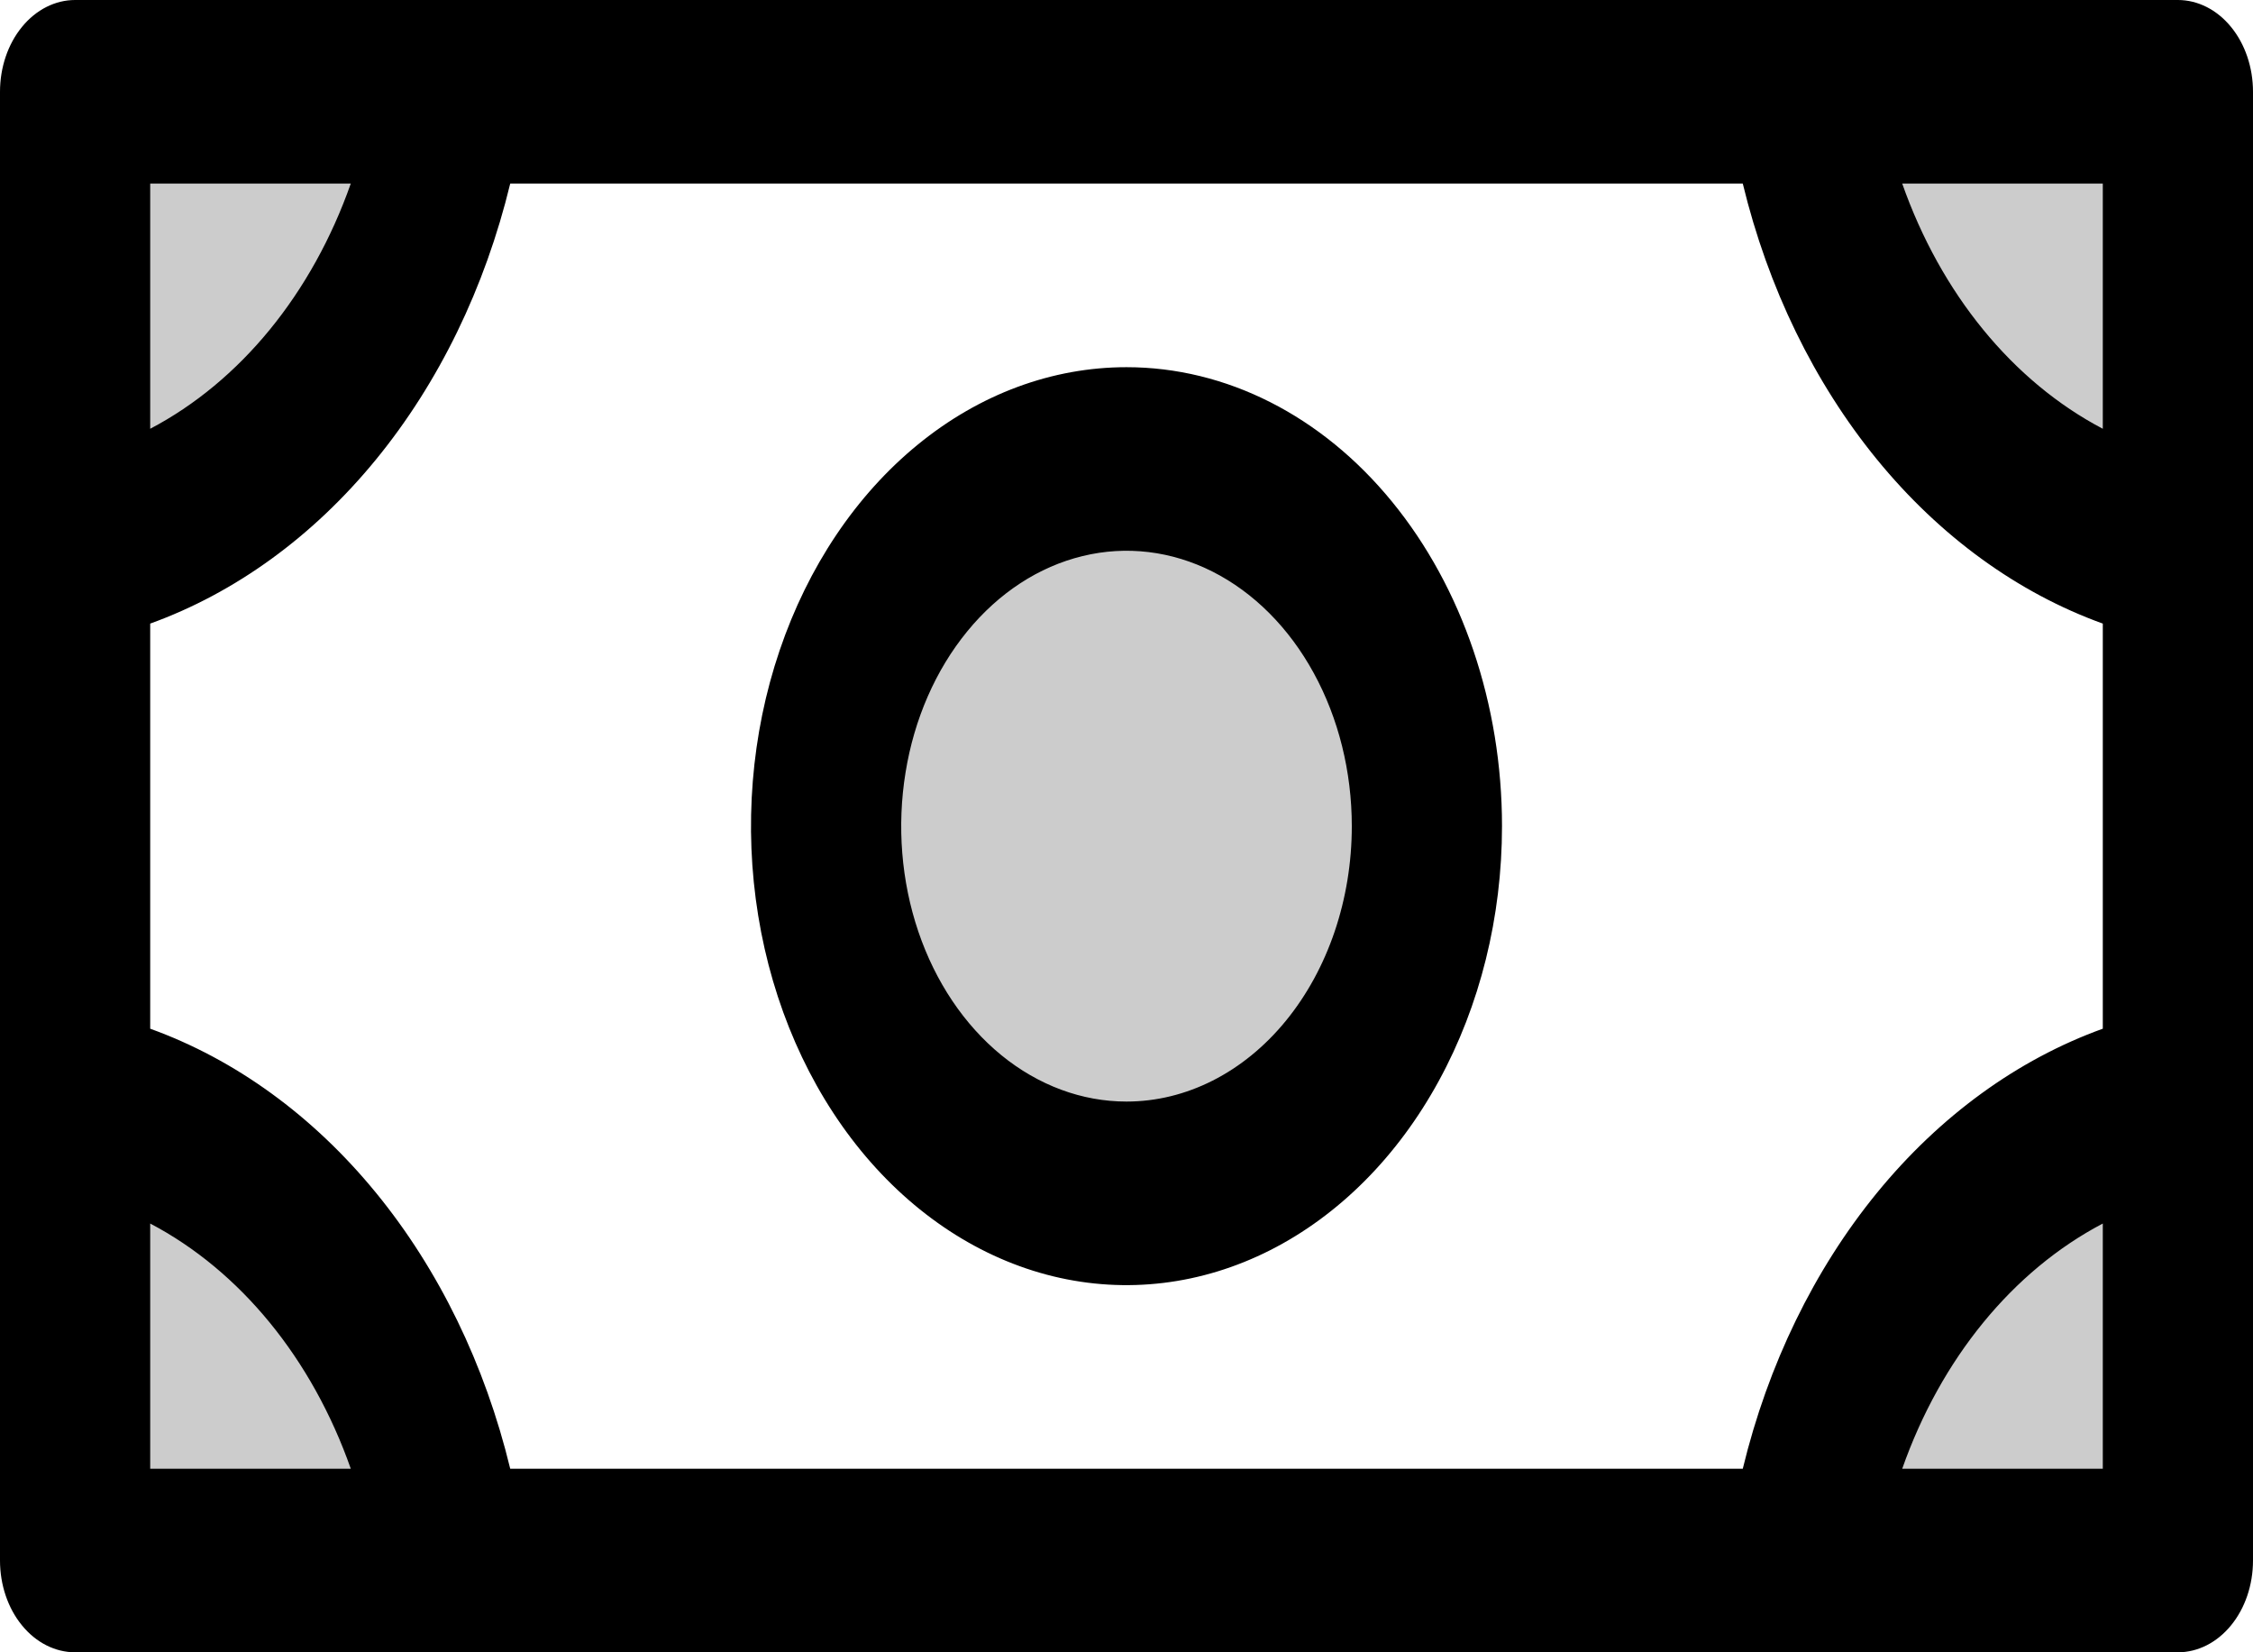 <svg width="30" height="22" viewBox="0 0 30 22" fill="none" xmlns="http://www.w3.org/2000/svg">
<g id="Group">
<path id="Vector" opacity="0.2" d="M19 11C19 11.967 18.765 12.912 18.326 13.716C17.886 14.52 17.262 15.147 16.531 15.517C15.8 15.887 14.996 15.984 14.22 15.795C13.444 15.606 12.731 15.141 12.172 14.457C11.612 13.773 11.231 12.902 11.077 11.954C10.922 11.005 11.002 10.022 11.305 9.129C11.607 8.236 12.12 7.472 12.778 6.935C13.435 6.398 14.209 6.111 15 6.111C16.061 6.111 17.078 6.626 17.828 7.543C18.579 8.46 19 9.703 19 11ZM24 1.222C24.212 2.749 24.807 4.157 25.703 5.252C26.599 6.347 27.751 7.075 29 7.333V1.222H24ZM24 20.778H29V14.667C27.751 14.925 26.599 15.653 25.703 16.748C24.807 17.843 24.212 19.251 24 20.778ZM1 14.667V20.778H6C5.788 19.251 5.193 17.843 4.297 16.748C3.401 15.653 2.249 14.925 1 14.667ZM1 7.333C2.249 7.075 3.401 6.347 4.297 5.252C5.193 4.157 5.788 2.749 6 1.222H1V7.333Z" fill="black"/>
<path id="Vector_2" d="M15 4.889C14.011 4.889 13.044 5.247 12.222 5.919C11.4 6.59 10.759 7.545 10.381 8.661C10.002 9.778 9.903 11.007 10.096 12.192C10.289 13.378 10.765 14.467 11.464 15.321C12.164 16.176 13.055 16.758 14.024 16.994C14.995 17.23 16 17.108 16.913 16.646C17.827 16.183 18.608 15.4 19.157 14.395C19.707 13.39 20 12.209 20 11C20 9.379 19.473 7.825 18.535 6.679C17.598 5.533 16.326 4.889 15 4.889ZM15 14.667C14.407 14.667 13.827 14.452 13.333 14.049C12.84 13.646 12.455 13.073 12.228 12.403C12.001 11.733 11.942 10.996 12.058 10.285C12.173 9.573 12.459 8.92 12.879 8.407C13.298 7.894 13.833 7.545 14.415 7.404C14.997 7.262 15.6 7.335 16.148 7.612C16.696 7.89 17.165 8.36 17.494 8.963C17.824 9.566 18 10.275 18 11C18 11.973 17.684 12.905 17.121 13.593C16.559 14.28 15.796 14.667 15 14.667ZM29 0H1C0.735 0 0.48 0.129 0.293 0.358C0.105 0.587 0 0.898 0 1.222V20.778C0 21.102 0.105 21.413 0.293 21.642C0.48 21.871 0.735 22 1 22H29C29.265 22 29.52 21.871 29.707 21.642C29.895 21.413 30 21.102 30 20.778V1.222C30 0.898 29.895 0.587 29.707 0.358C29.52 0.129 29.265 0 29 0ZM2 2.444H4.671C4.155 3.91 3.199 5.079 2 5.709V2.444ZM2 19.556V16.291C3.199 16.921 4.155 18.09 4.671 19.556H2ZM28 19.556H25.329C25.845 18.09 26.8 16.921 28 16.291V19.556ZM28 13.697C26.864 14.107 25.831 14.858 24.994 15.881C24.157 16.905 23.542 18.168 23.206 19.556H6.794C6.458 18.168 5.844 16.905 5.006 15.881C4.169 14.858 3.135 14.107 2 13.697V8.303C3.135 7.893 4.169 7.142 5.006 6.119C5.844 5.095 6.458 3.832 6.794 2.444H23.206C23.542 3.832 24.157 5.095 24.994 6.119C25.831 7.142 26.864 7.893 28 8.303V13.697ZM28 5.709C26.8 5.079 25.845 3.91 25.329 2.444H28V5.709Z" fill="black"/>
</g>
</svg>
